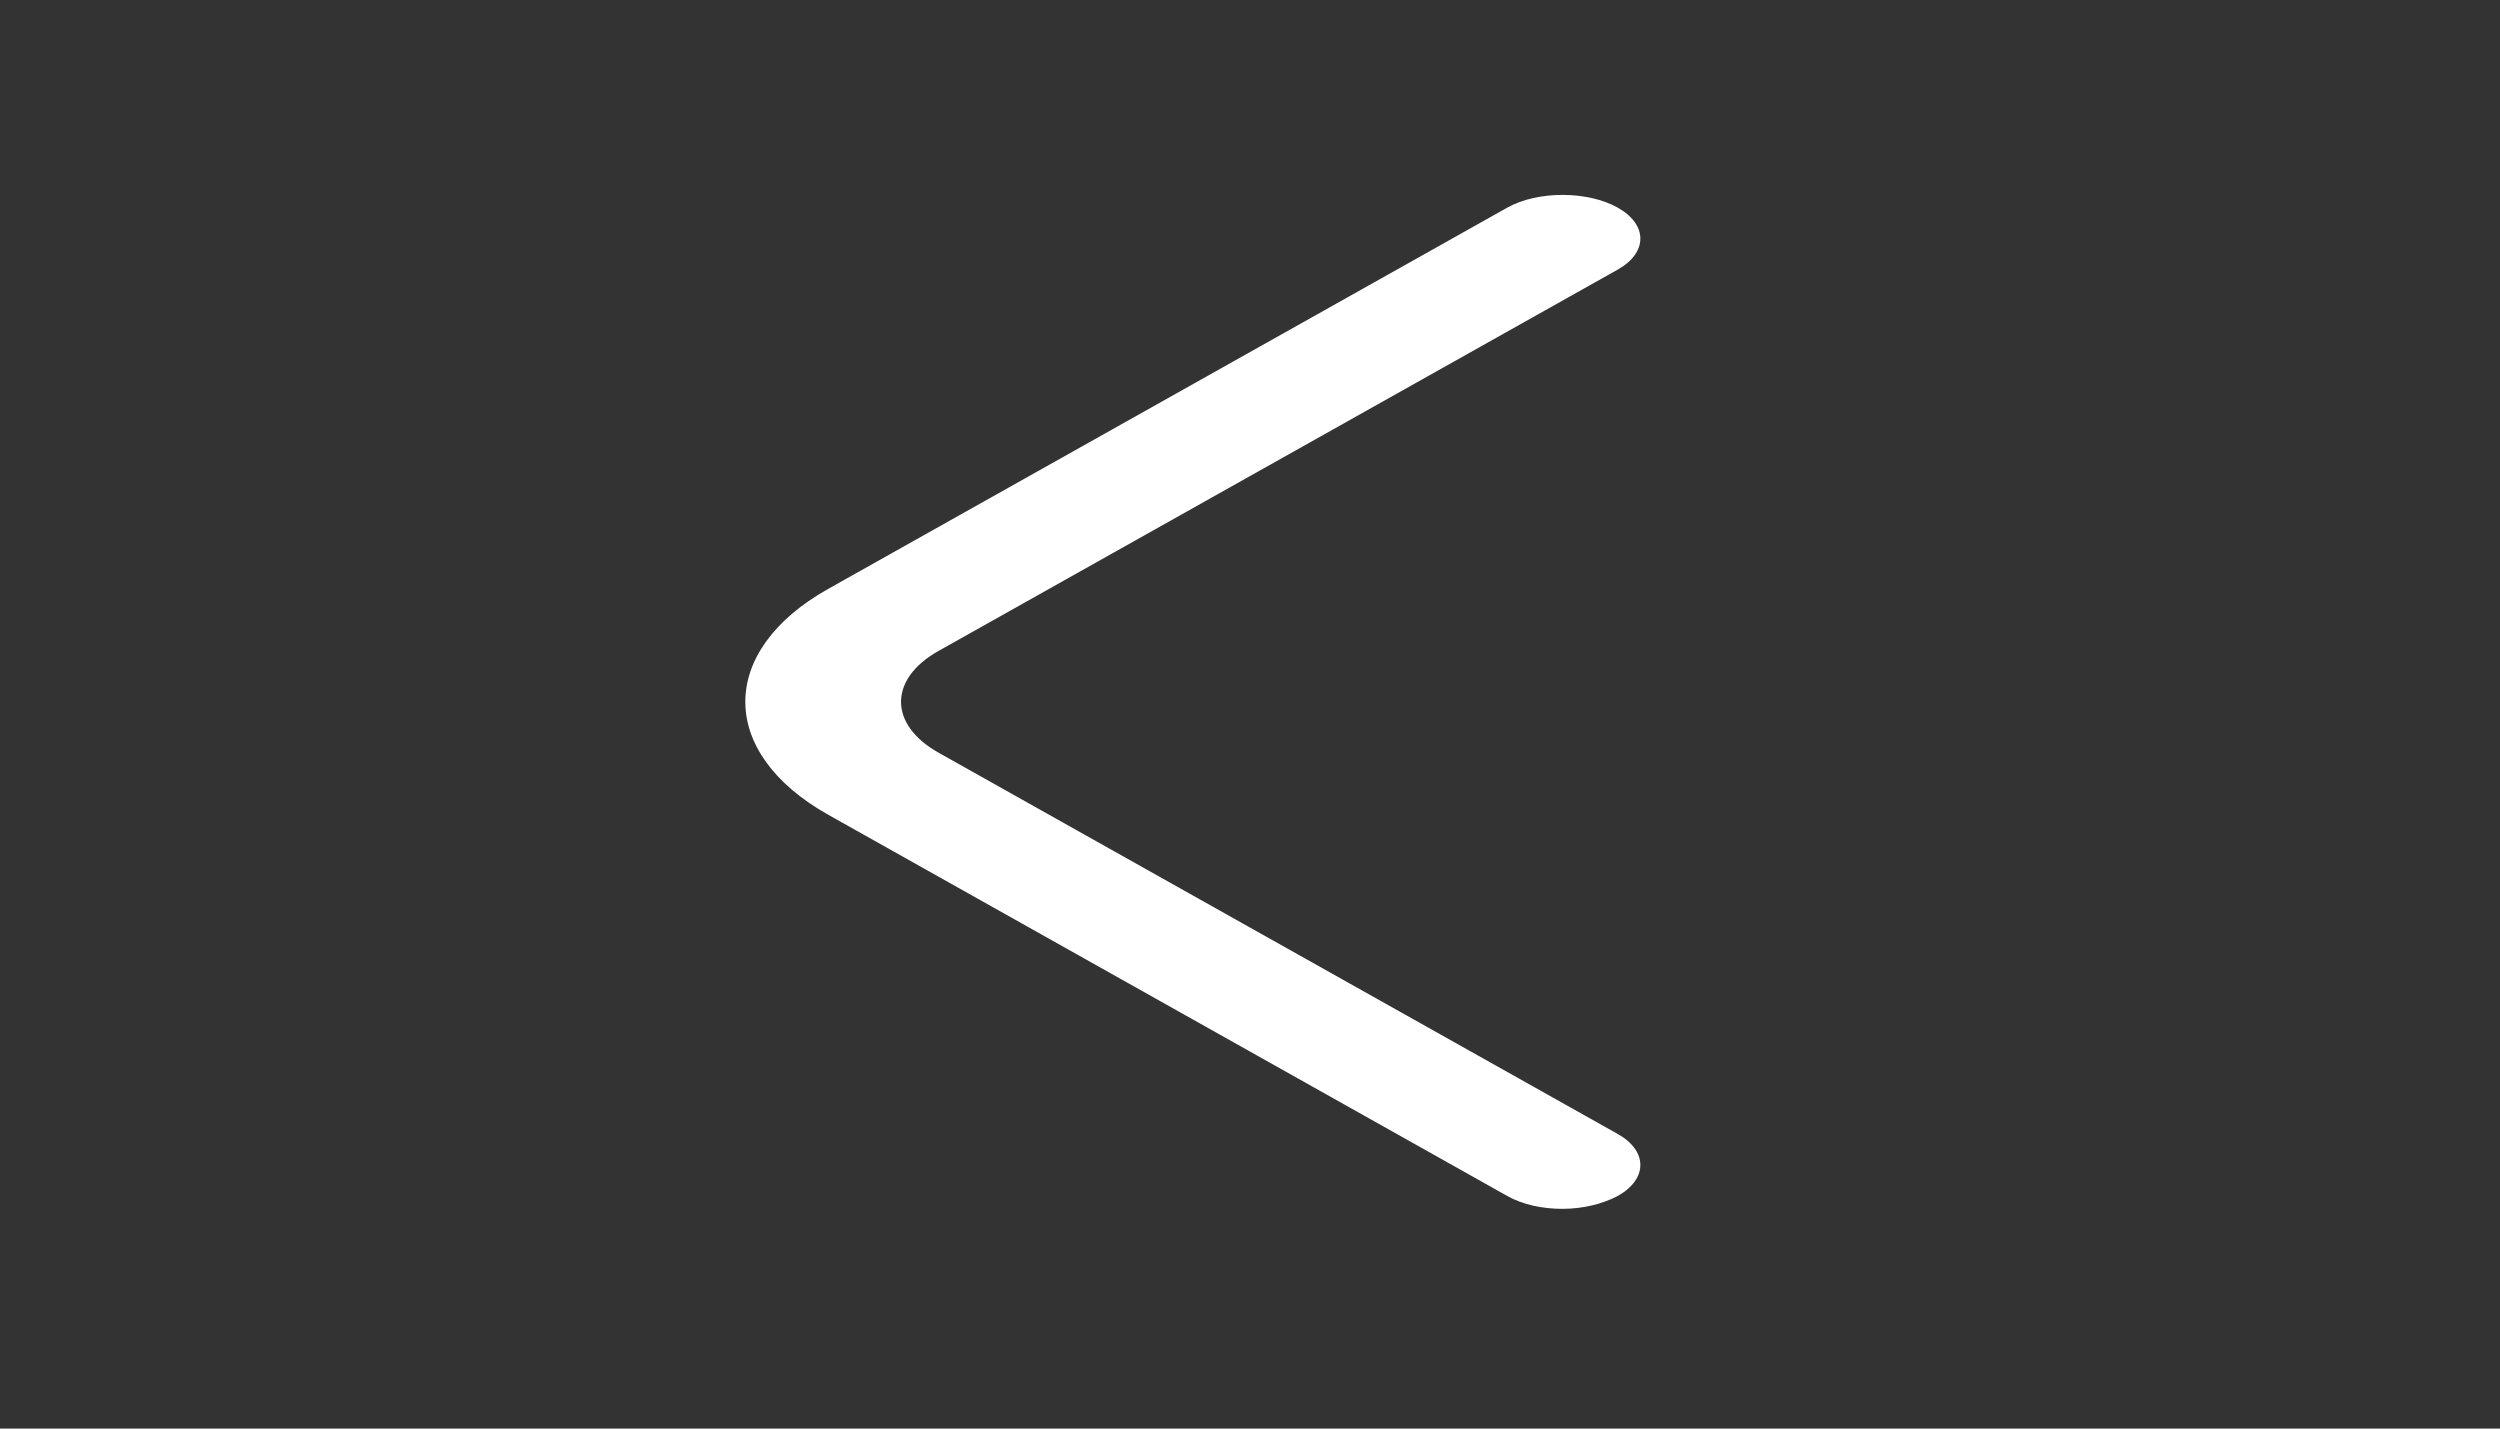 <svg width="56" height="32" viewBox="0 0 56 32" fill="none" xmlns="http://www.w3.org/2000/svg">
<rect x="0" y="0" width="56" height="32" fill="#333333" stroke="none"/>
<path d="M35 27.078C34.557 27.078 34.113 26.987 33.763 26.79L18.55 18.249C16.077 16.86 16.077 14.581 18.55 13.192L33.763 4.651C34.44 4.271 35.56 4.271 36.237 4.651C36.913 5.03 36.913 5.659 36.237 6.039L21.023 14.581C19.903 15.209 19.903 16.231 21.023 16.86L36.237 25.401C36.913 25.781 36.913 26.41 36.237 26.79C35.887 26.974 35.443 27.078 35 27.078Z" fill="white"/>
</svg>
